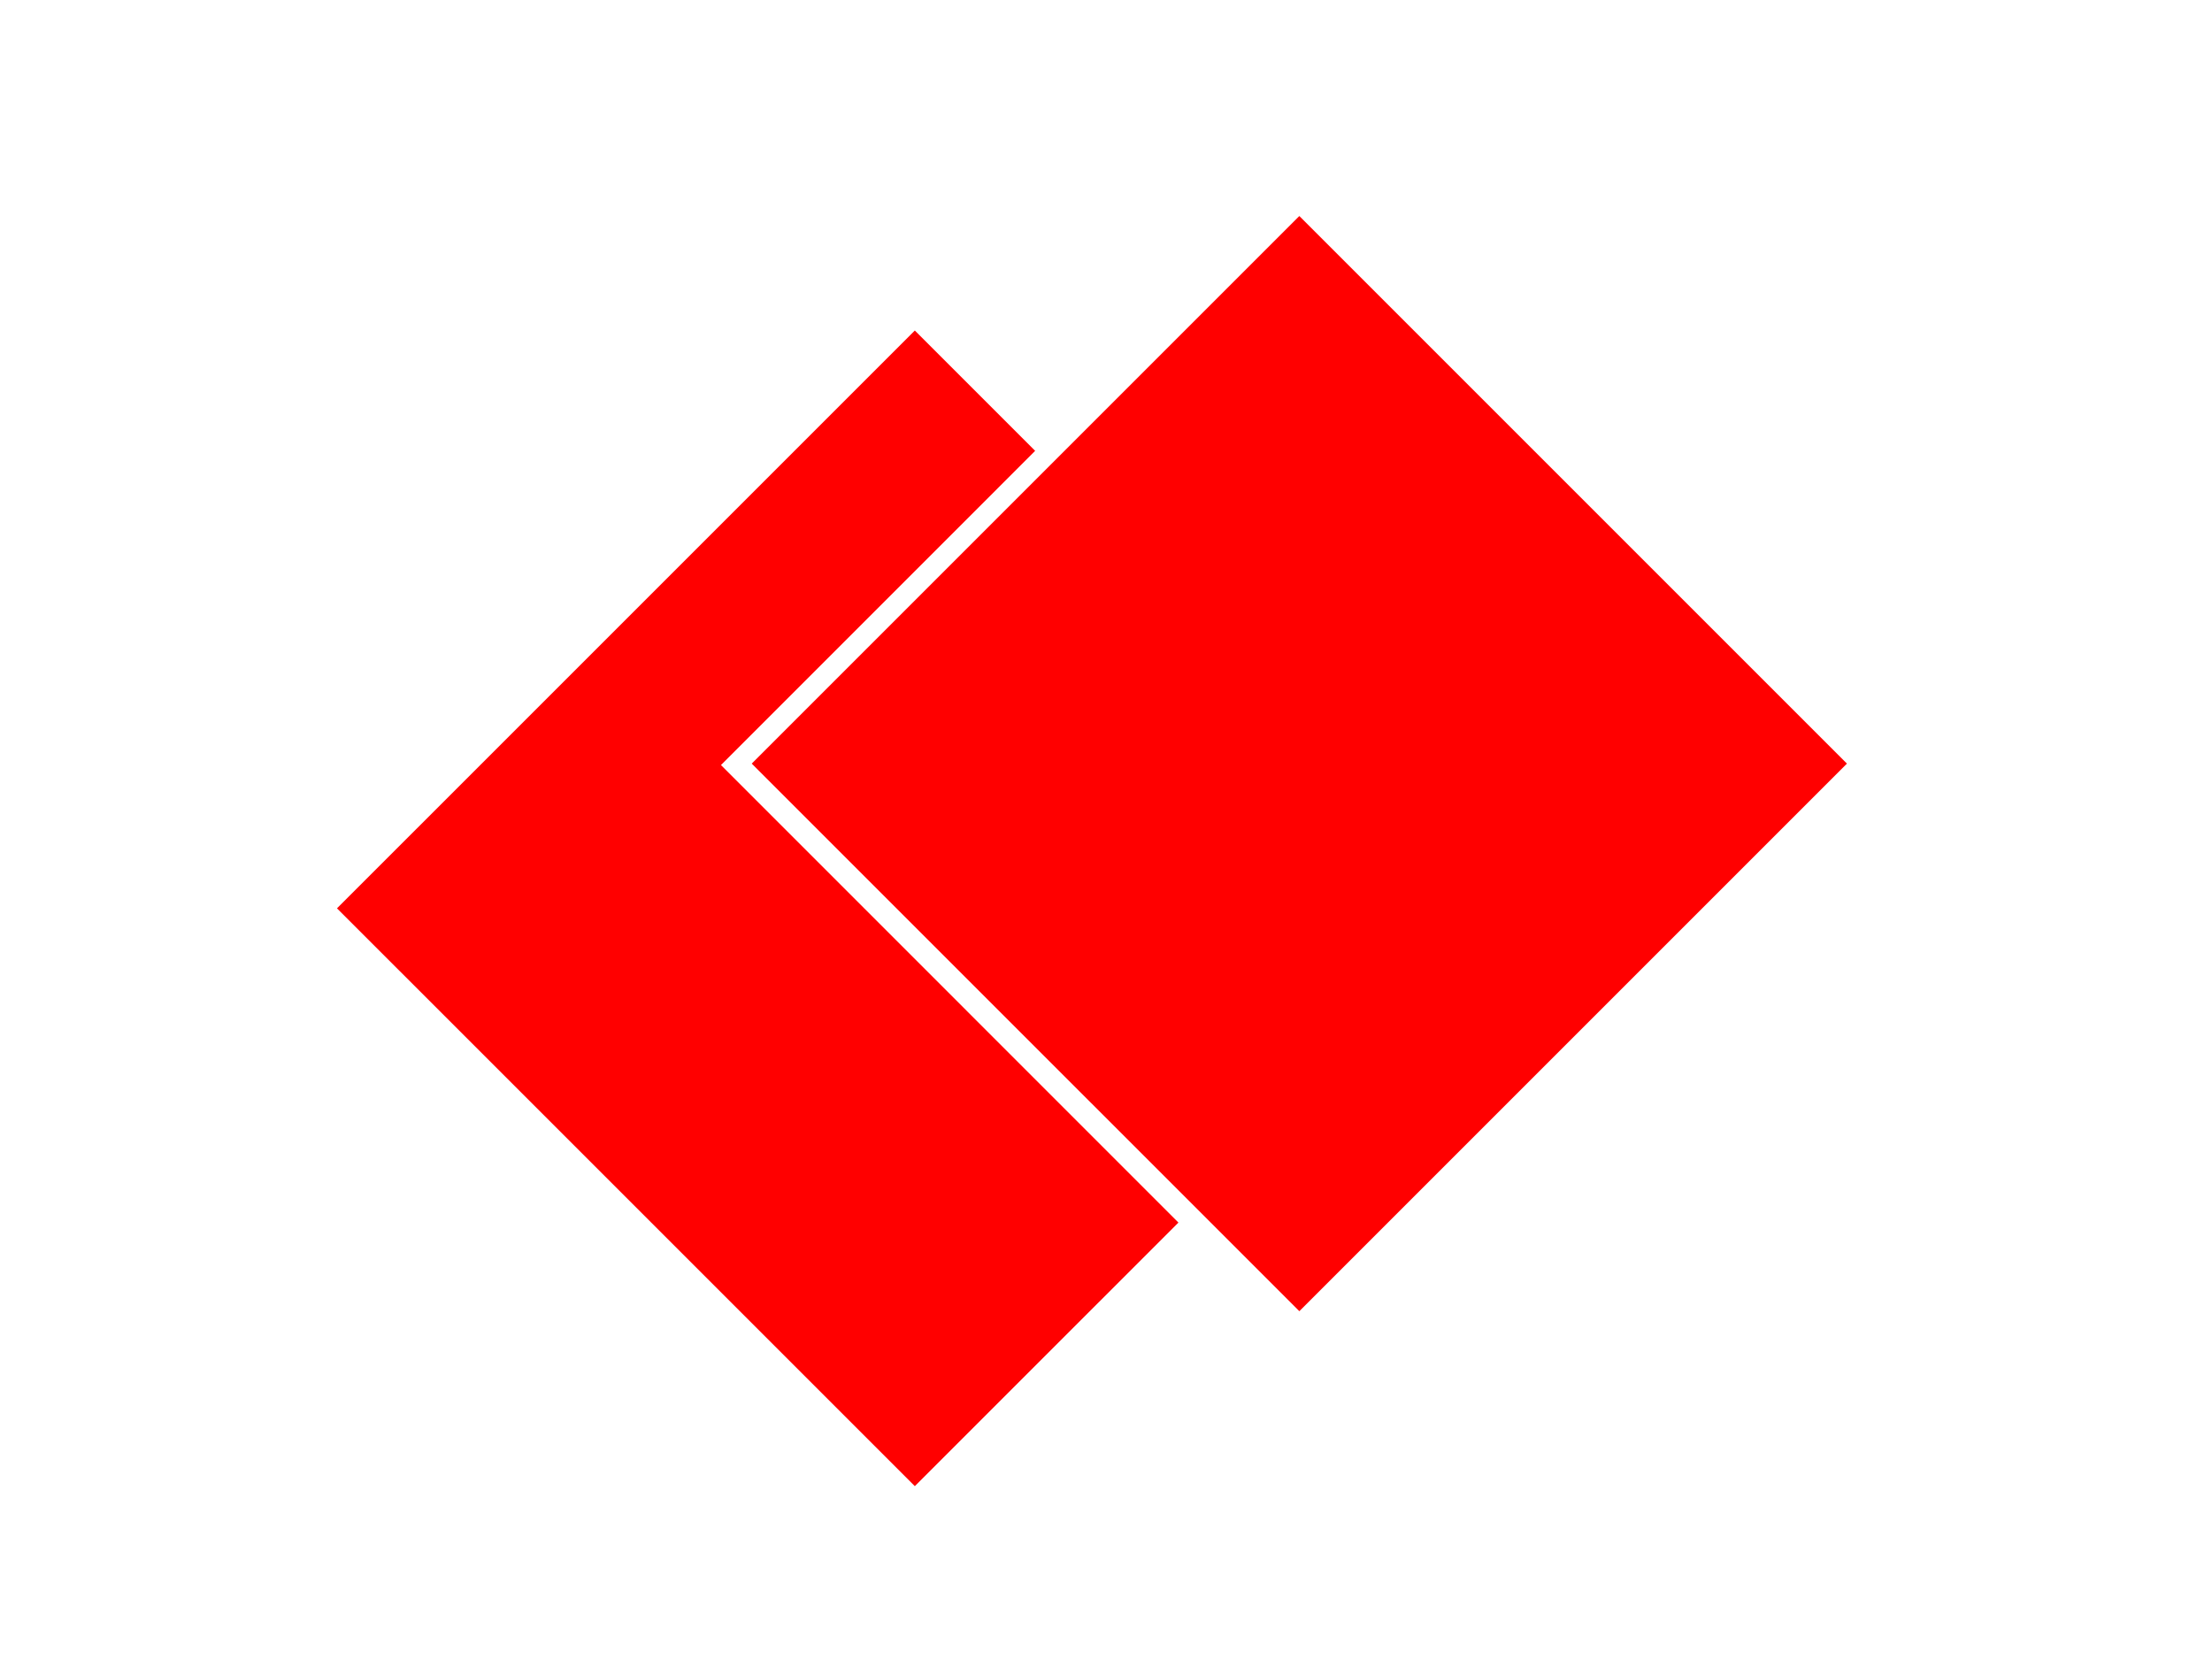 <?xml version="1.0" encoding="utf-8"?>
<!-- Generator: Adobe Illustrator 16.0.0, SVG Export Plug-In . SVG Version: 6.00 Build 0)  -->
<!DOCTYPE svg PUBLIC "-//W3C//DTD SVG 1.1//EN" "http://www.w3.org/Graphics/SVG/1.1/DTD/svg11.dtd">
<svg version="1.1" id="Layer_1" xmlns="http://www.w3.org/2000/svg" xmlns:xlink="http://www.w3.org/1999/xlink" x="0px" y="0px"
	 width="1024px" height="768px" viewBox="0 0 1024 768" enable-background="new 0 0 1024 768" xml:space="preserve">
<path fill-rule="evenodd" clip-rule="evenodd" fill="#FF0000" d="M545.529,565.963L423.502,687.986l-267.5-267.489l267.5-267.489
	l55.701,55.699L333.752,354.169L545.529,565.963z M348.002,353.496l253.499,253.491L855,353.496L601.501,100.008L348.002,353.496
	L348.002,353.496z"/>
</svg>
